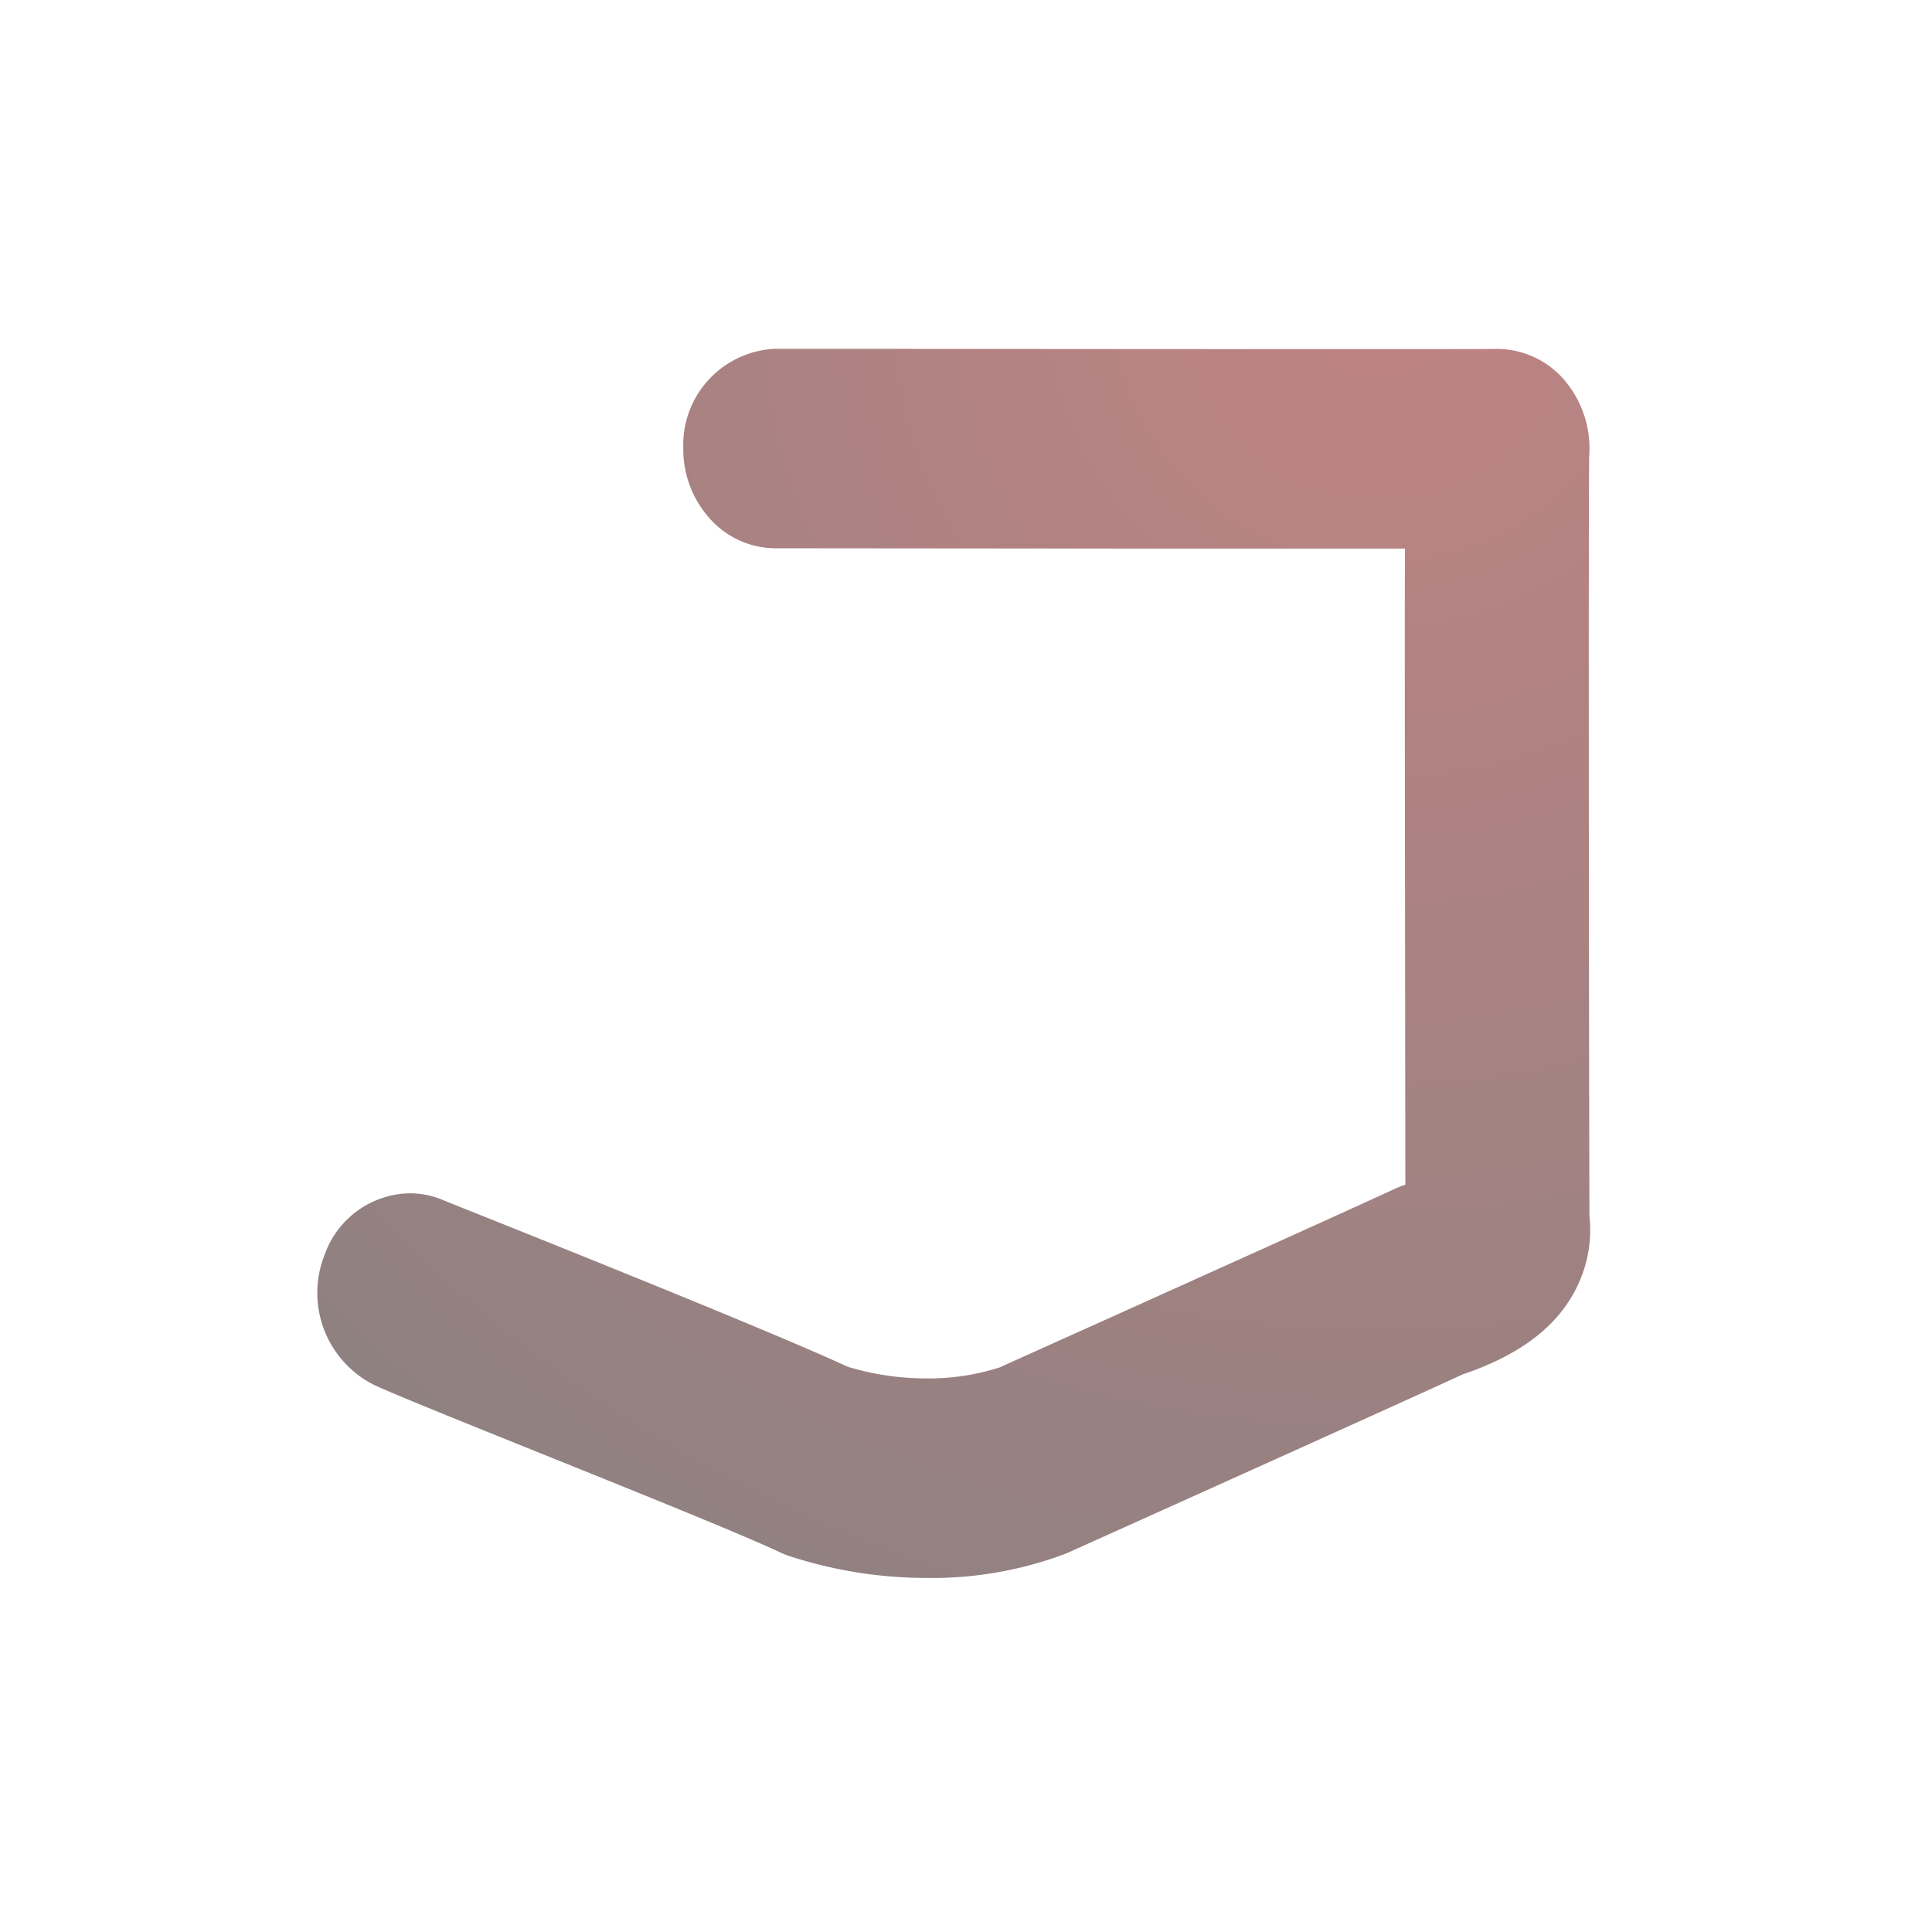 <svg xmlns="http://www.w3.org/2000/svg" xmlns:xlink="http://www.w3.org/1999/xlink" width="73" height="73" viewBox="0 0 73 73">
  <defs>
    <radialGradient id="radial-gradient" cx="0.836" cy="-0.035" r="1.568" gradientUnits="objectBoundingBox">
      <stop offset="0" stop-color="#bf8383"/>
      <stop offset="1" stop-color="gray"/>
    </radialGradient>
  </defs>
  <g id="logo-jose" transform="translate(-924 -94)">
    <rect id="Rectangle_194" data-name="Rectangle 194" width="73" height="73" transform="translate(924 94)" fill="none"/>
    <g id="Group_1542" data-name="Group 1542" transform="translate(-1220.356 -8505)">
      <g id="Group_1544" data-name="Group 1544" transform="translate(1.097 -0.173)">
        <path id="Union_8" data-name="Union 8" d="M18.855,45.627a3.064,3.064,0,0,1-.389-.154C15.8,44.224,5.469,40.2,3.241,39.2l-.09-.041a3.889,3.889,0,0,1-1.888-4.918A3.477,3.477,0,0,1,4.478,31.91a3.231,3.231,0,0,1,1.326.284c.115.051,11.884,4.717,15.222,6.269a10.218,10.218,0,0,0,2.968.442,8.75,8.75,0,0,0,2.788-.419c.143-.067.335-.153.6-.273,8.228-3.7,13.048-5.882,14.328-6.475a3.231,3.231,0,0,1,.38-.149l.011,0-.02-17.176c0-2.974-.006-5.19.008-6.863h-.777l-9.381,0L18.294,7.538a3.328,3.328,0,0,1-2.46-1.106,3.906,3.906,0,0,1-1.016-2.666A3.636,3.636,0,0,1,18.3,0C20.391,0,31.2.013,38.63.013c5.045,0,6.5,0,6.8-.008.049,0,.1,0,.149,0a3.369,3.369,0,0,1,2.72,1.42,3.973,3.973,0,0,1,.748,2.633c-.028,1.49-.012,20.514.009,28.713a4.851,4.851,0,0,1-.35,2.407c-.678,1.623-2.129,2.793-4.434,3.573-2.647,1.22-14.438,6.522-14.944,6.75l-.046.02A14.3,14.3,0,0,1,24,46.444,16.7,16.7,0,0,1,18.855,45.627Z" transform="translate(2154.259 8612.351)" fill="url(#radial-gradient)"/>
      </g>
    </g>
  </g>
</svg>
